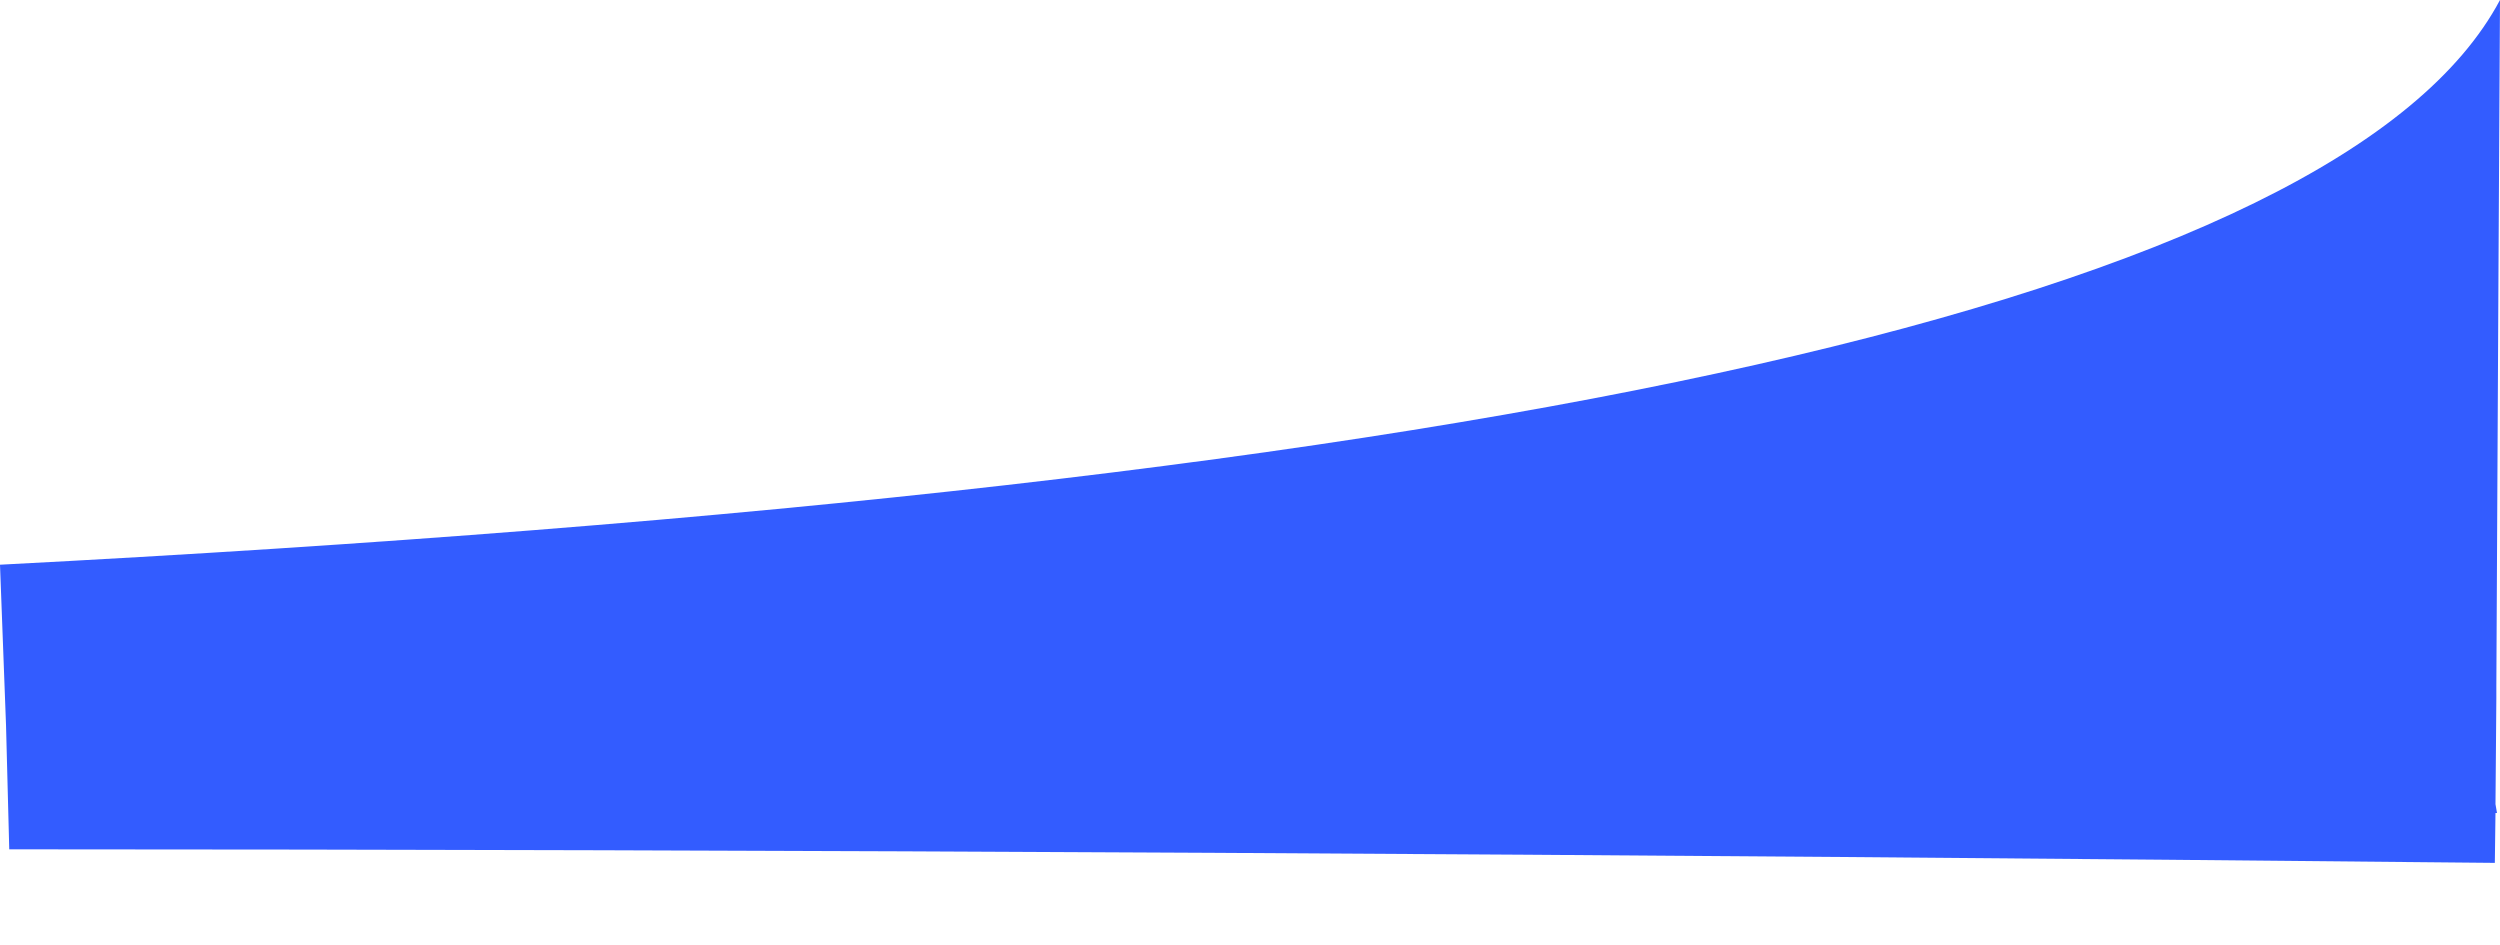 <?xml version="1.0" encoding="UTF-8" standalone="no"?>
<svg xmlns:xlink="http://www.w3.org/1999/xlink" height="219.55px" width="581.05px" xmlns="http://www.w3.org/2000/svg">
  <g transform="matrix(1.0, 0.0, 0.0, 1.0, 3.65, -235.2)">
    <path d="M-3.65 366.45 L-2.25 403.75 -1.5 432.6 Q268.7 432.65 576.2 435.75 L576.35 424.15 576.7 424.15 576.35 422.1 576.45 410.1 576.55 397.4 576.55 396.9 576.55 394.7 577.05 297.5 Q577.25 266.35 577.4 235.2 522.15 339.1 -3.65 366.45" fill="#335cff" fill-rule="evenodd" stroke="none">
      <animate attributeName="fill" dur="2s" repeatCount="indefinite" values="#335cff;#335cff"/>
      <animate attributeName="fill-opacity" dur="2s" repeatCount="indefinite" values="1.0;1.0"/>
      <animate attributeName="d" dur="2s" repeatCount="indefinite" values="M-3.65 366.45 L-2.25 403.75 -1.5 432.6 Q268.7 432.65 576.2 435.75 L576.35 424.15 576.7 424.15 576.35 422.1 576.45 410.1 576.55 397.4 576.55 396.9 576.55 394.7 577.05 297.5 Q577.25 266.35 577.4 235.2 522.15 339.1 -3.65 366.45;M-2.05 419.15 L-1.5 451.6 24.15 451.6 Q272.75 451.8 552.4 454.55 L563.0 454.65 563.3 454.65 565.1 454.65 576.2 454.75 576.35 443.15 576.7 443.15 576.35 441.1 576.85 352.3 Q573.1 377.25 546.05 394.75 442.5 461.7 -2.05 419.15"/>
    </path>
    <path d="M-3.65 366.45 Q522.15 339.1 577.4 235.2 577.25 266.35 577.05 297.5 L576.55 394.7 576.55 396.9 576.55 397.4 576.45 410.1 576.35 422.1 576.7 424.15 576.35 424.15 576.2 435.75 Q268.7 432.65 -1.5 432.6 L-2.25 403.75 -3.65 366.45" fill="none" stroke="#000000" stroke-linecap="round" stroke-linejoin="round" stroke-opacity="0.0" stroke-width="1.0">
      <animate attributeName="stroke" dur="2s" repeatCount="indefinite" values="#000000;#000001"/>
      <animate attributeName="stroke-width" dur="2s" repeatCount="indefinite" values="0.0;0.0"/>
      <animate attributeName="fill-opacity" dur="2s" repeatCount="indefinite" values="0.0;0.0"/>
      <animate attributeName="d" dur="2s" repeatCount="indefinite" values="M-3.65 366.45 Q522.15 339.1 577.4 235.2 577.25 266.35 577.05 297.5 L576.55 394.7 576.55 396.9 576.55 397.4 576.45 410.1 576.35 422.1 576.7 424.15 576.35 424.15 576.2 435.75 Q268.7 432.65 -1.5 432.6 L-2.25 403.75 -3.65 366.45;M-2.05 419.15 Q442.5 461.7 546.05 394.75 573.1 377.25 576.85 352.3 L576.35 441.1 576.7 443.15 576.35 443.15 576.2 454.75 565.1 454.65 563.3 454.65 563.0 454.65 552.4 454.55 Q272.75 451.8 24.15 451.6 L-1.5 451.6 -2.05 419.15"/>
    </path>
  </g>
</svg>
